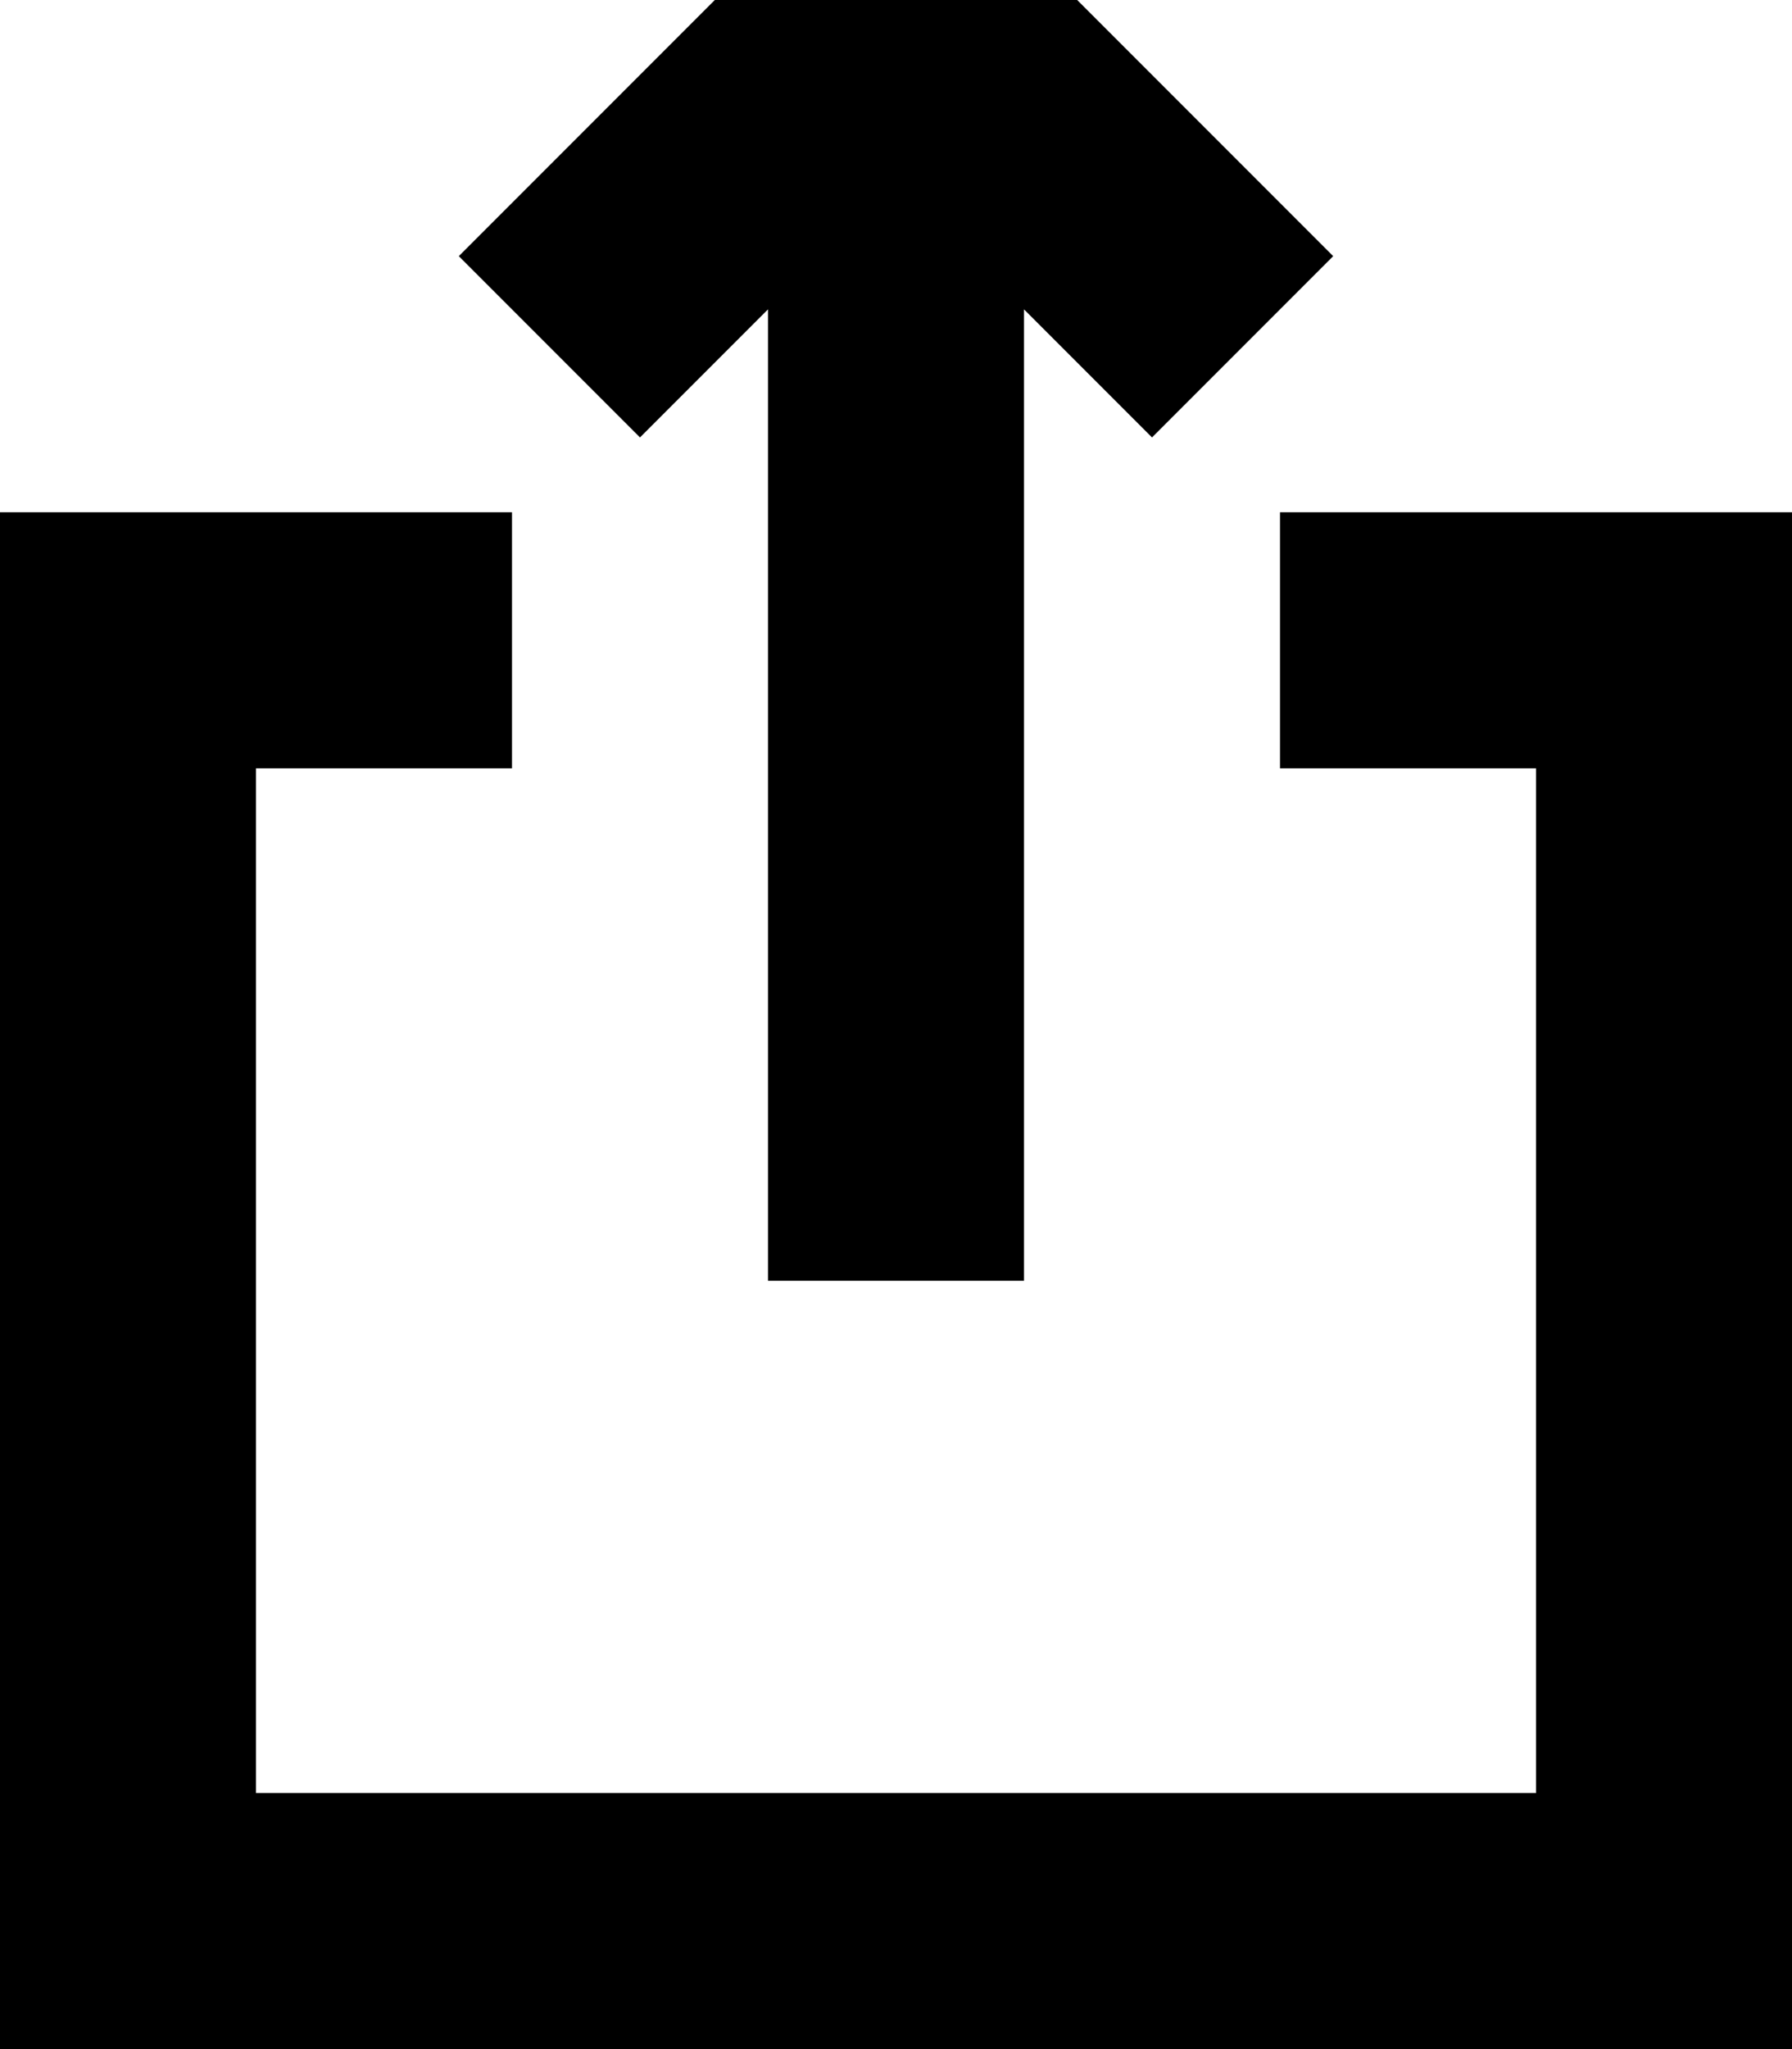 <svg xmlns="http://www.w3.org/2000/svg" viewBox="0 0 448 512"><!--! Font Awesome Pro 7.1.0 by @fontawesome - https://fontawesome.com License - https://fontawesome.com/license (Commercial License) Copyright 2025 Fonticons, Inc. --><path fill="currentColor" d="M256 288l0-210.7 32 32 45.3-45.3c-8.2-8.2-37.1-37.1-86.6-86.6L224-45.3c-8.2 8.2-37.1 37.1-86.6 86.6L114.7 64 160 109.3c17.3-17.3 28-28 32-32l0 242.7 64 0 0-32zM32 128l-32 0 0 384 448 0 0-384-128 0 0 64 64 0 0 256-320 0 0-256 64 0 0-64-96 0z"/></svg>